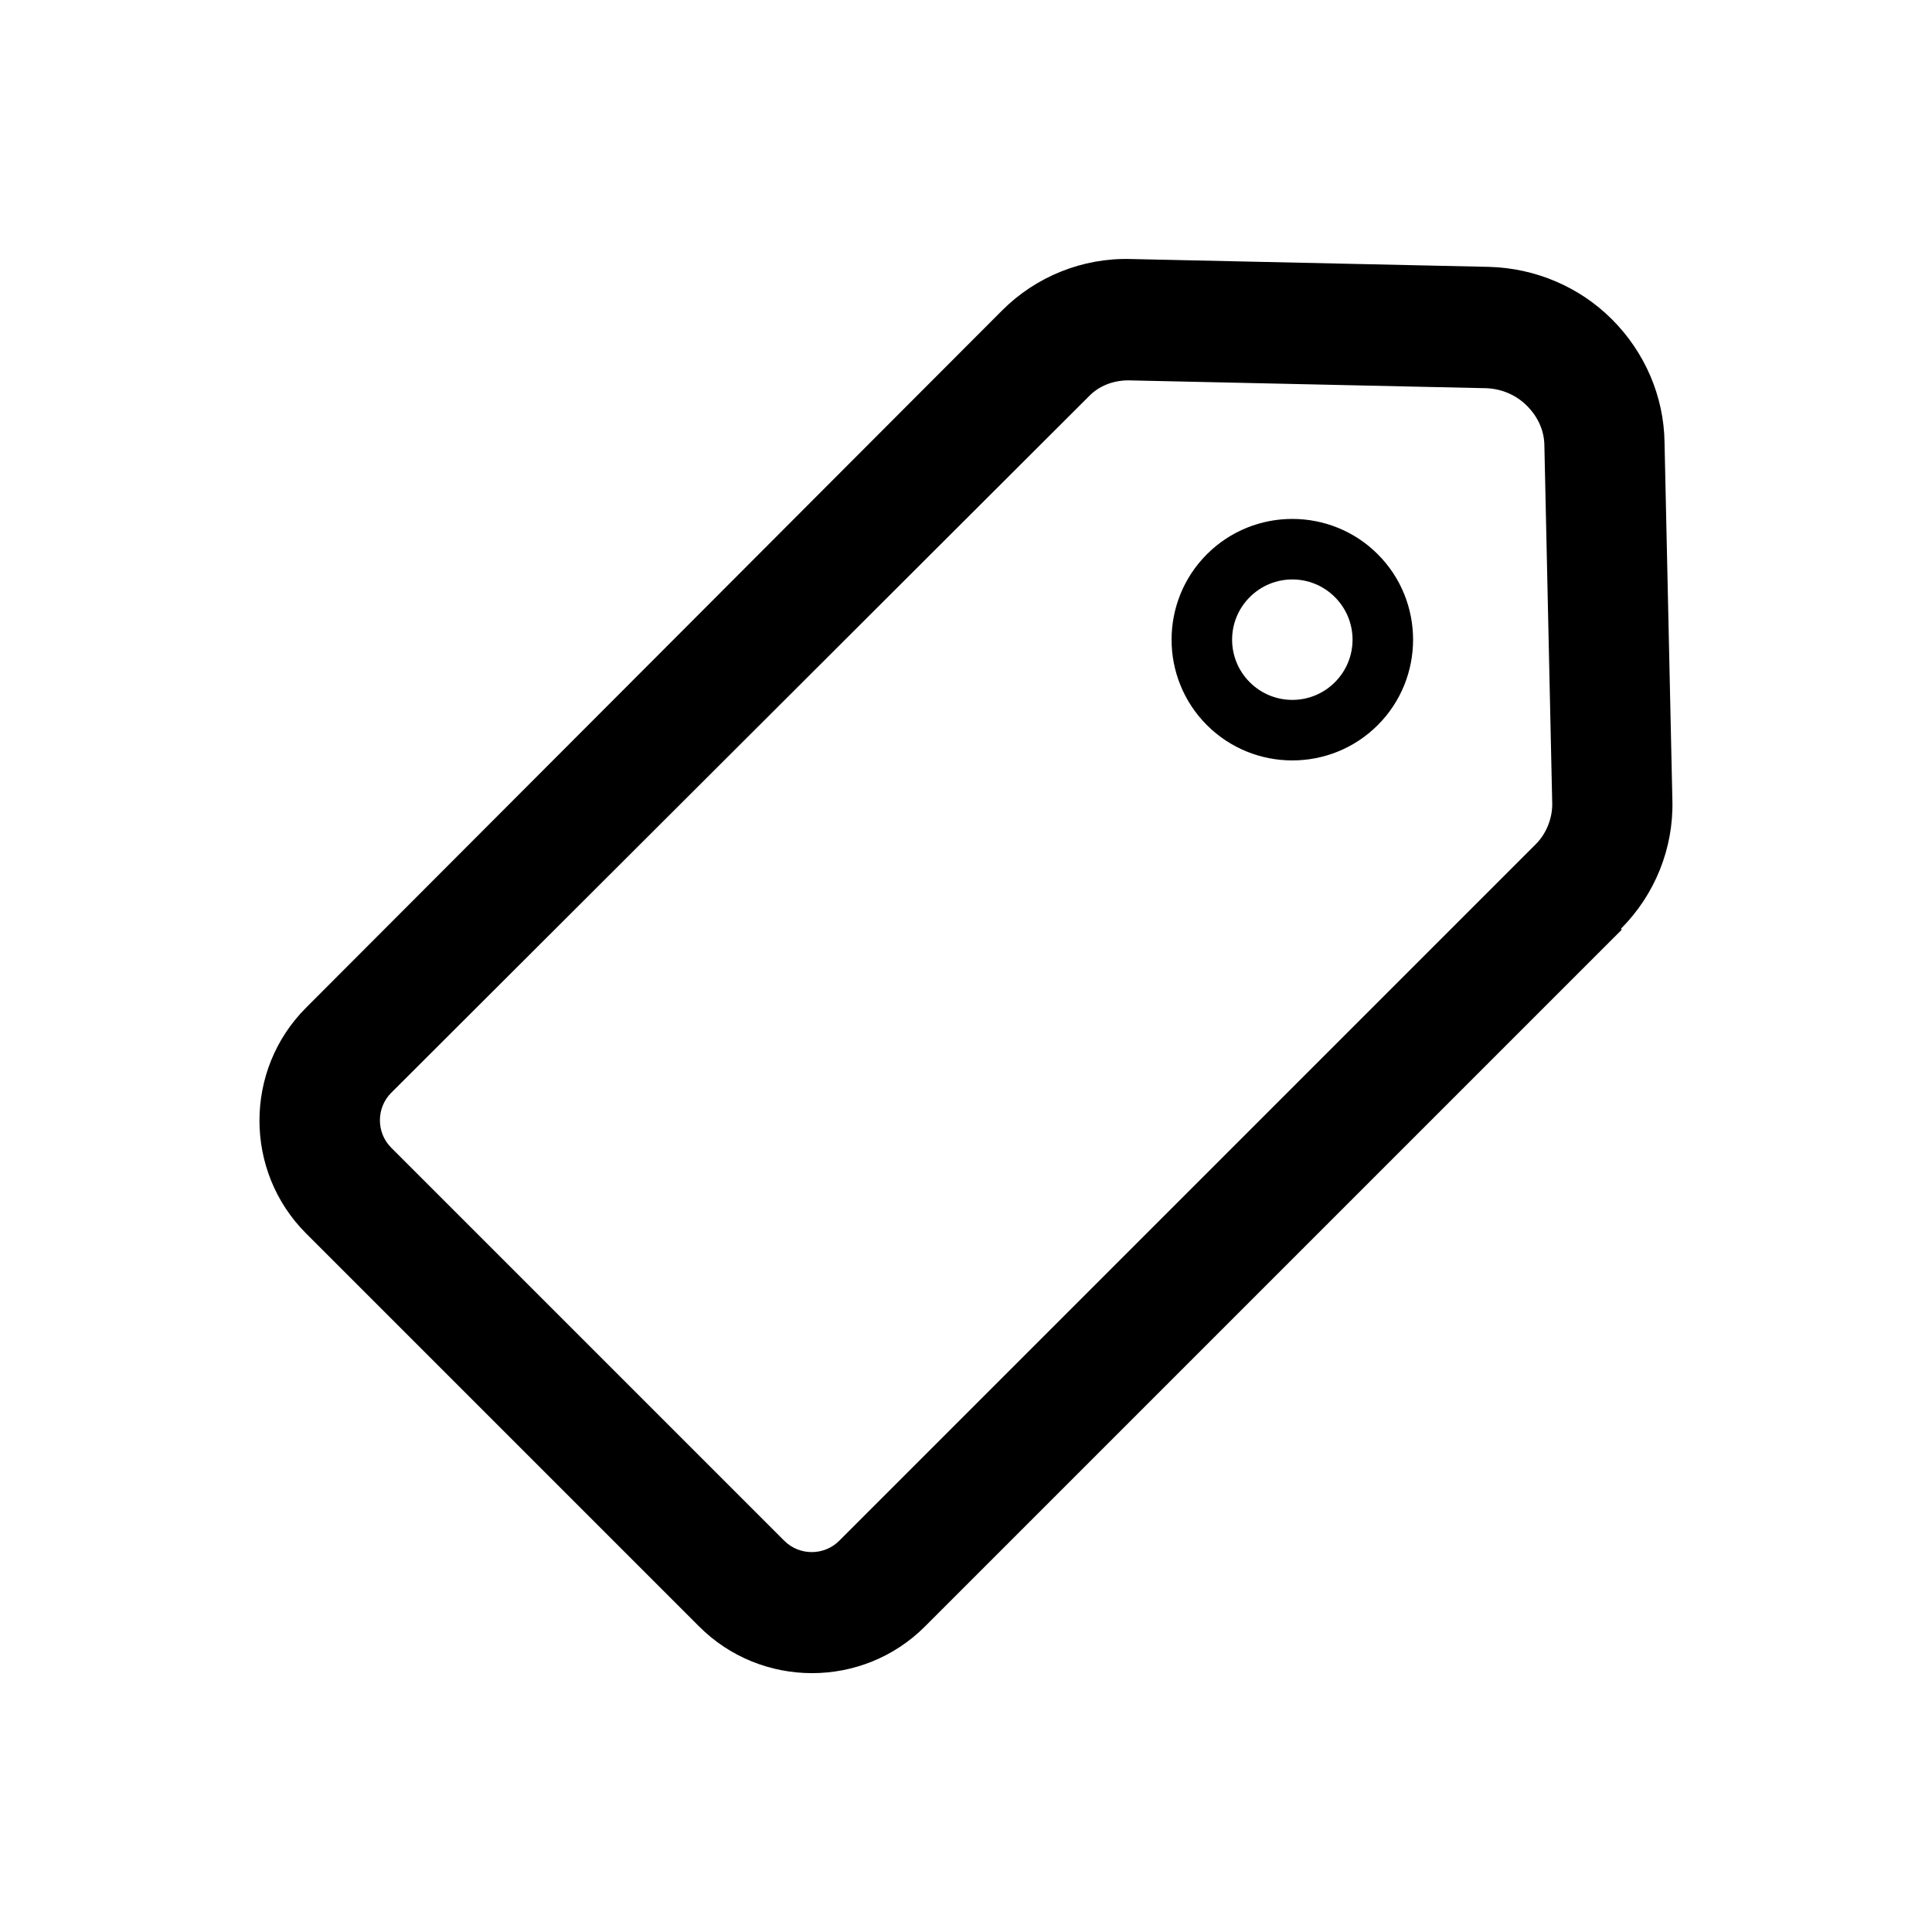 <?xml version="1.0" encoding="UTF-8"?><svg id="a" xmlns="http://www.w3.org/2000/svg" viewBox="0 0 32 32"><path d="M26.86,15.4l-11.54,11.54c-1.03,1.03-2.71,1.03-3.74,0l-6.51-6.51c-1.03-1.03-1.03-2.71,0-3.74L16.6,5.14c.56-.56,1.33-.87,2.12-.85l5.94,.13c.77,.02,1.5,.33,2.04,.87s.86,1.27,.87,2.04l.13,5.93c.02,.79-.29,1.56-.85,2.12Zm-20.38,2.7c-.25,.25-.25,.66,0,.91l6.51,6.51c.25,.25,.66,.25,.91,0l11.54-11.54c.17-.17,.27-.42,.27-.66l-.13-5.93c0-.26-.11-.49-.29-.67s-.42-.28-.67-.29l-5.93-.13c-.25,0-.49,.09-.66,.27L6.48,18.1Z"/><path d="M22.82,12.01c-.78,.78-2.05,.78-2.83,0s-.78-2.05,0-2.83,2.05-.78,2.83,0,.78,2.05,0,2.83Zm-2.12-2.12c-.39,.39-.39,1.02,0,1.41s1.02,.39,1.41,0,.39-1.02,0-1.41-1.02-.39-1.41,0Z"/></svg>